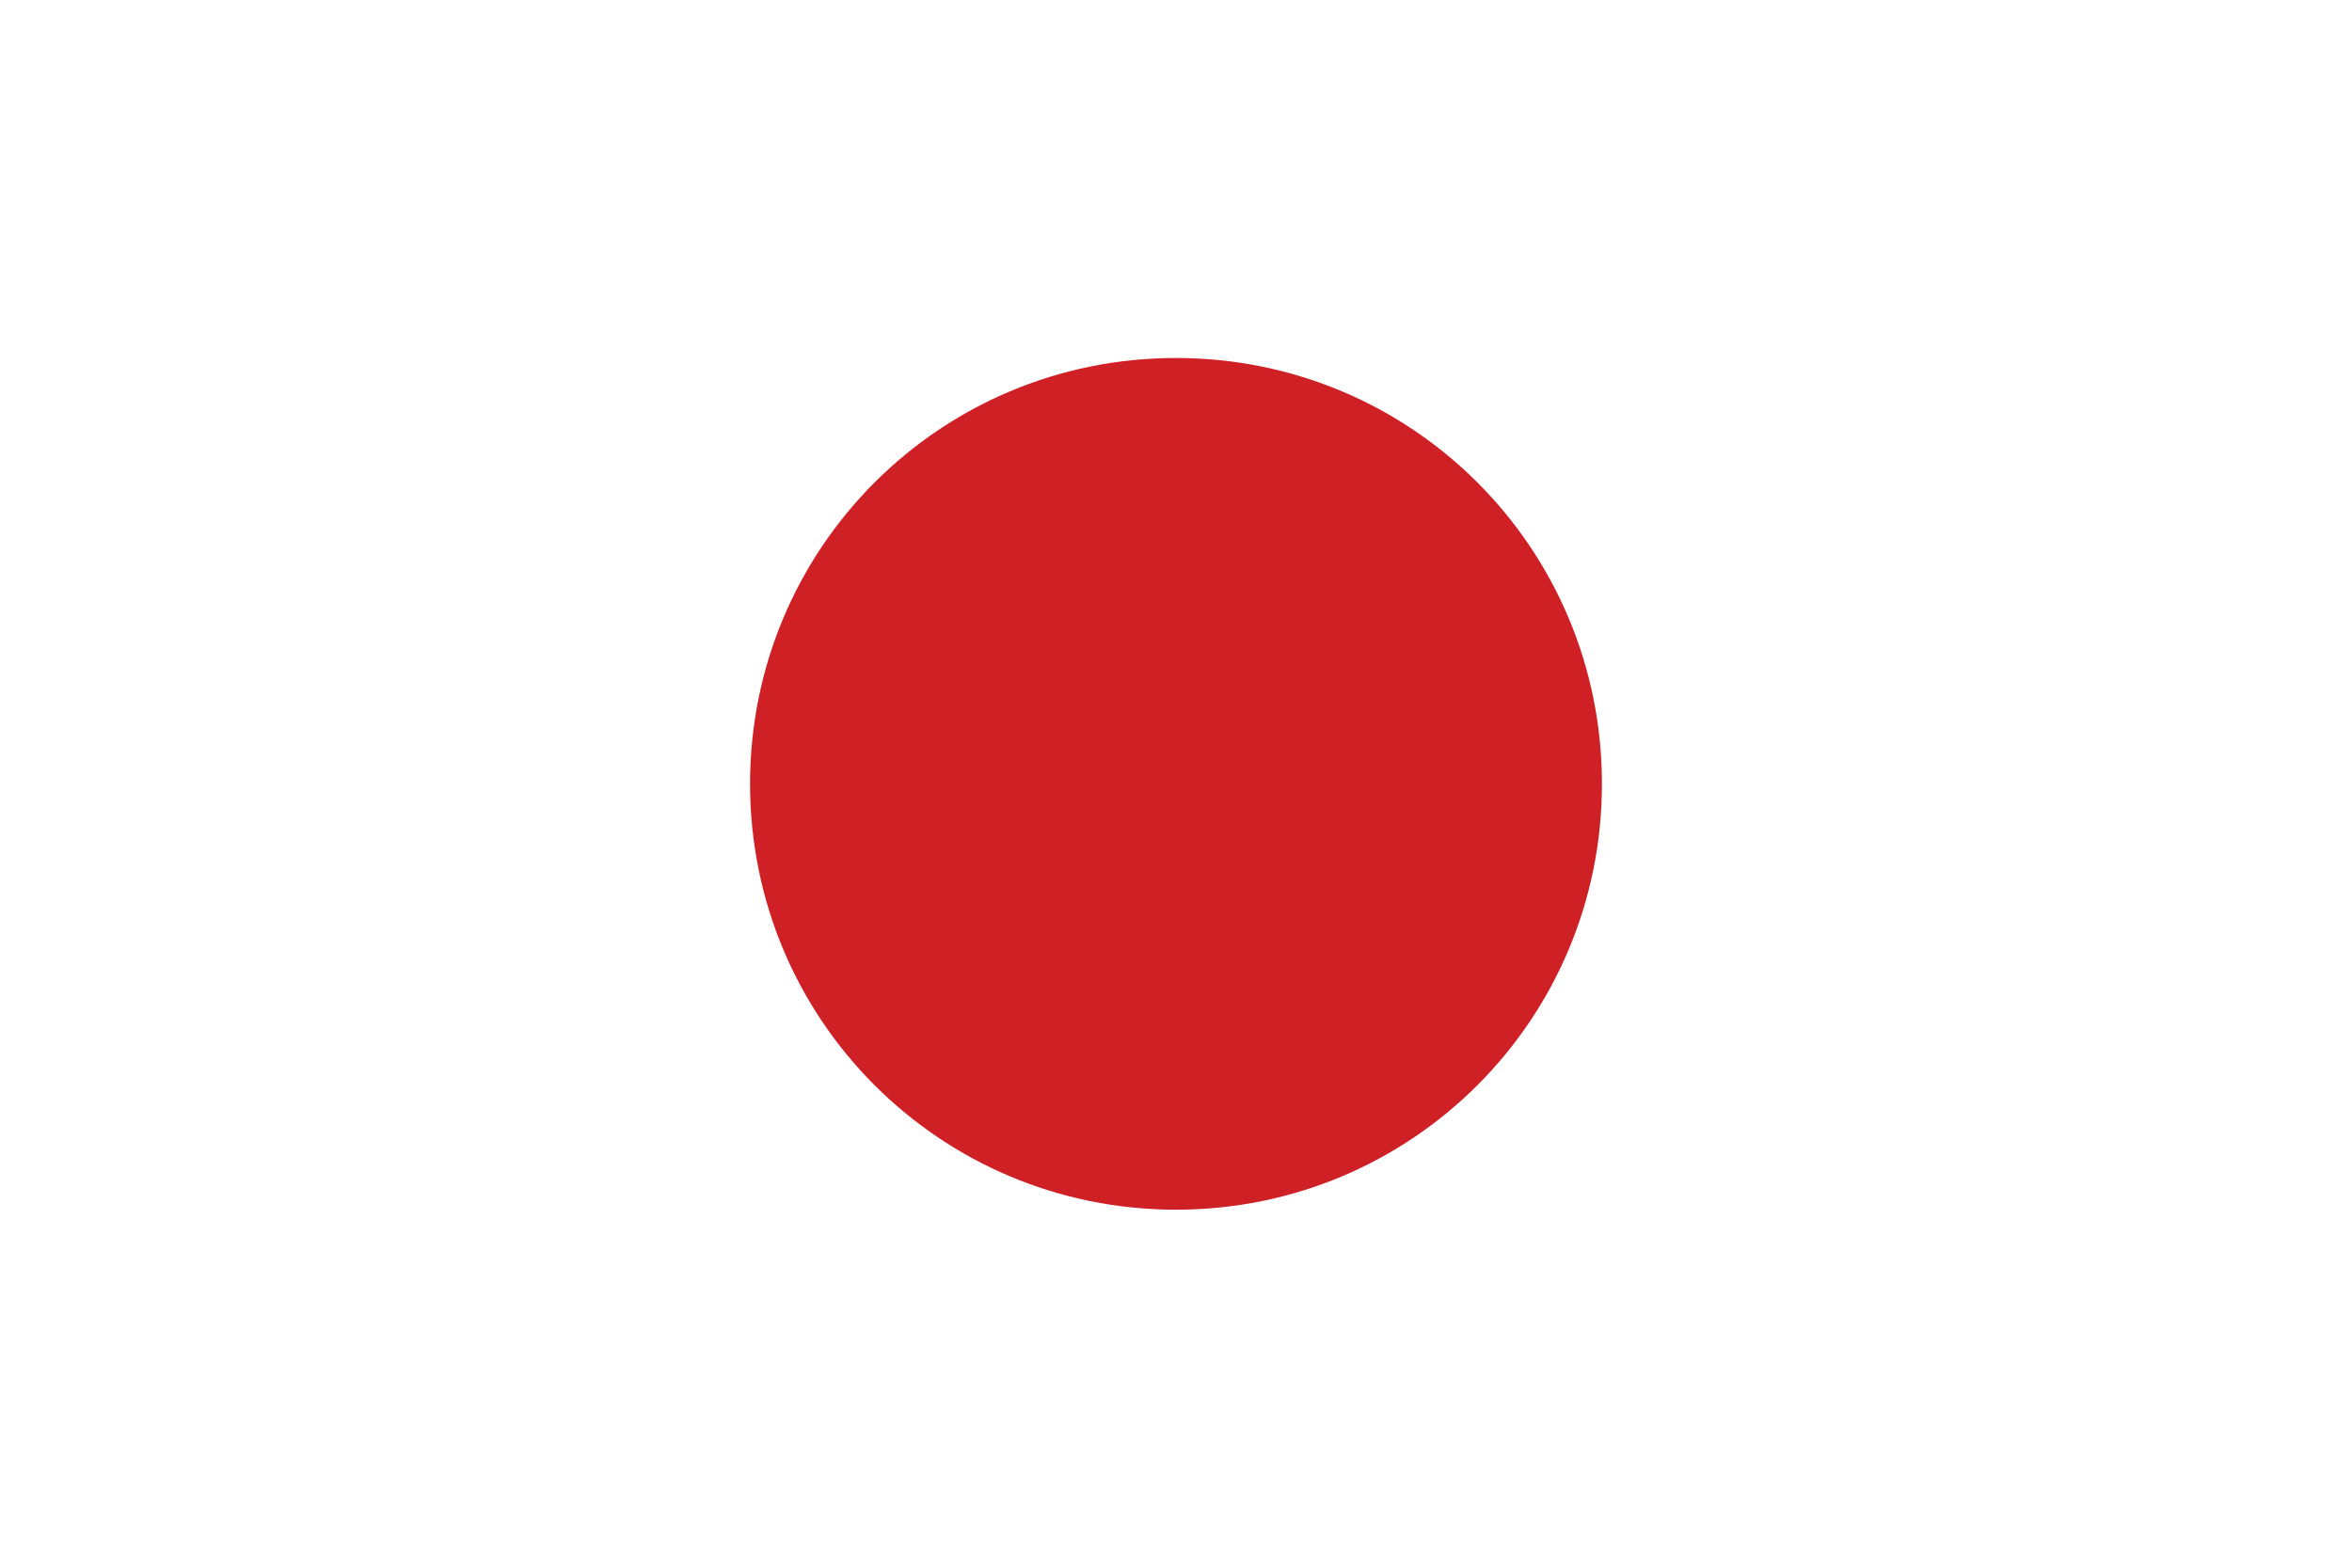 <?xml version="1.0" encoding="utf-8"?>
<!-- Generator: Adobe Illustrator 27.8.0, SVG Export Plug-In . SVG Version: 6.00 Build 0)  -->
<svg version="1.1" id="Layer_1" xmlns="http://www.w3.org/2000/svg" xmlns:xlink="http://www.w3.org/1999/xlink" x="0px" y="0px"
	 viewBox="0 0 138.6 92.4" style="enable-background:new 0 0 138.6 92.4;" xml:space="preserve">
<style type="text/css">
	.st0{fill:#FFFFFF;}
	.st1{fill:#CF2026;}
</style>
<g>
	<g>
		<rect y="0" class="st0" width="138.6" height="92.4"/>
		<path class="st1" d="M94.4,46.2c0-13.9-11.2-25.1-25.1-25.1S44.2,32.3,44.2,46.2s11.2,25.1,25.1,25.1S94.4,60.1,94.4,46.2z"/>
	</g>
</g>
</svg>
